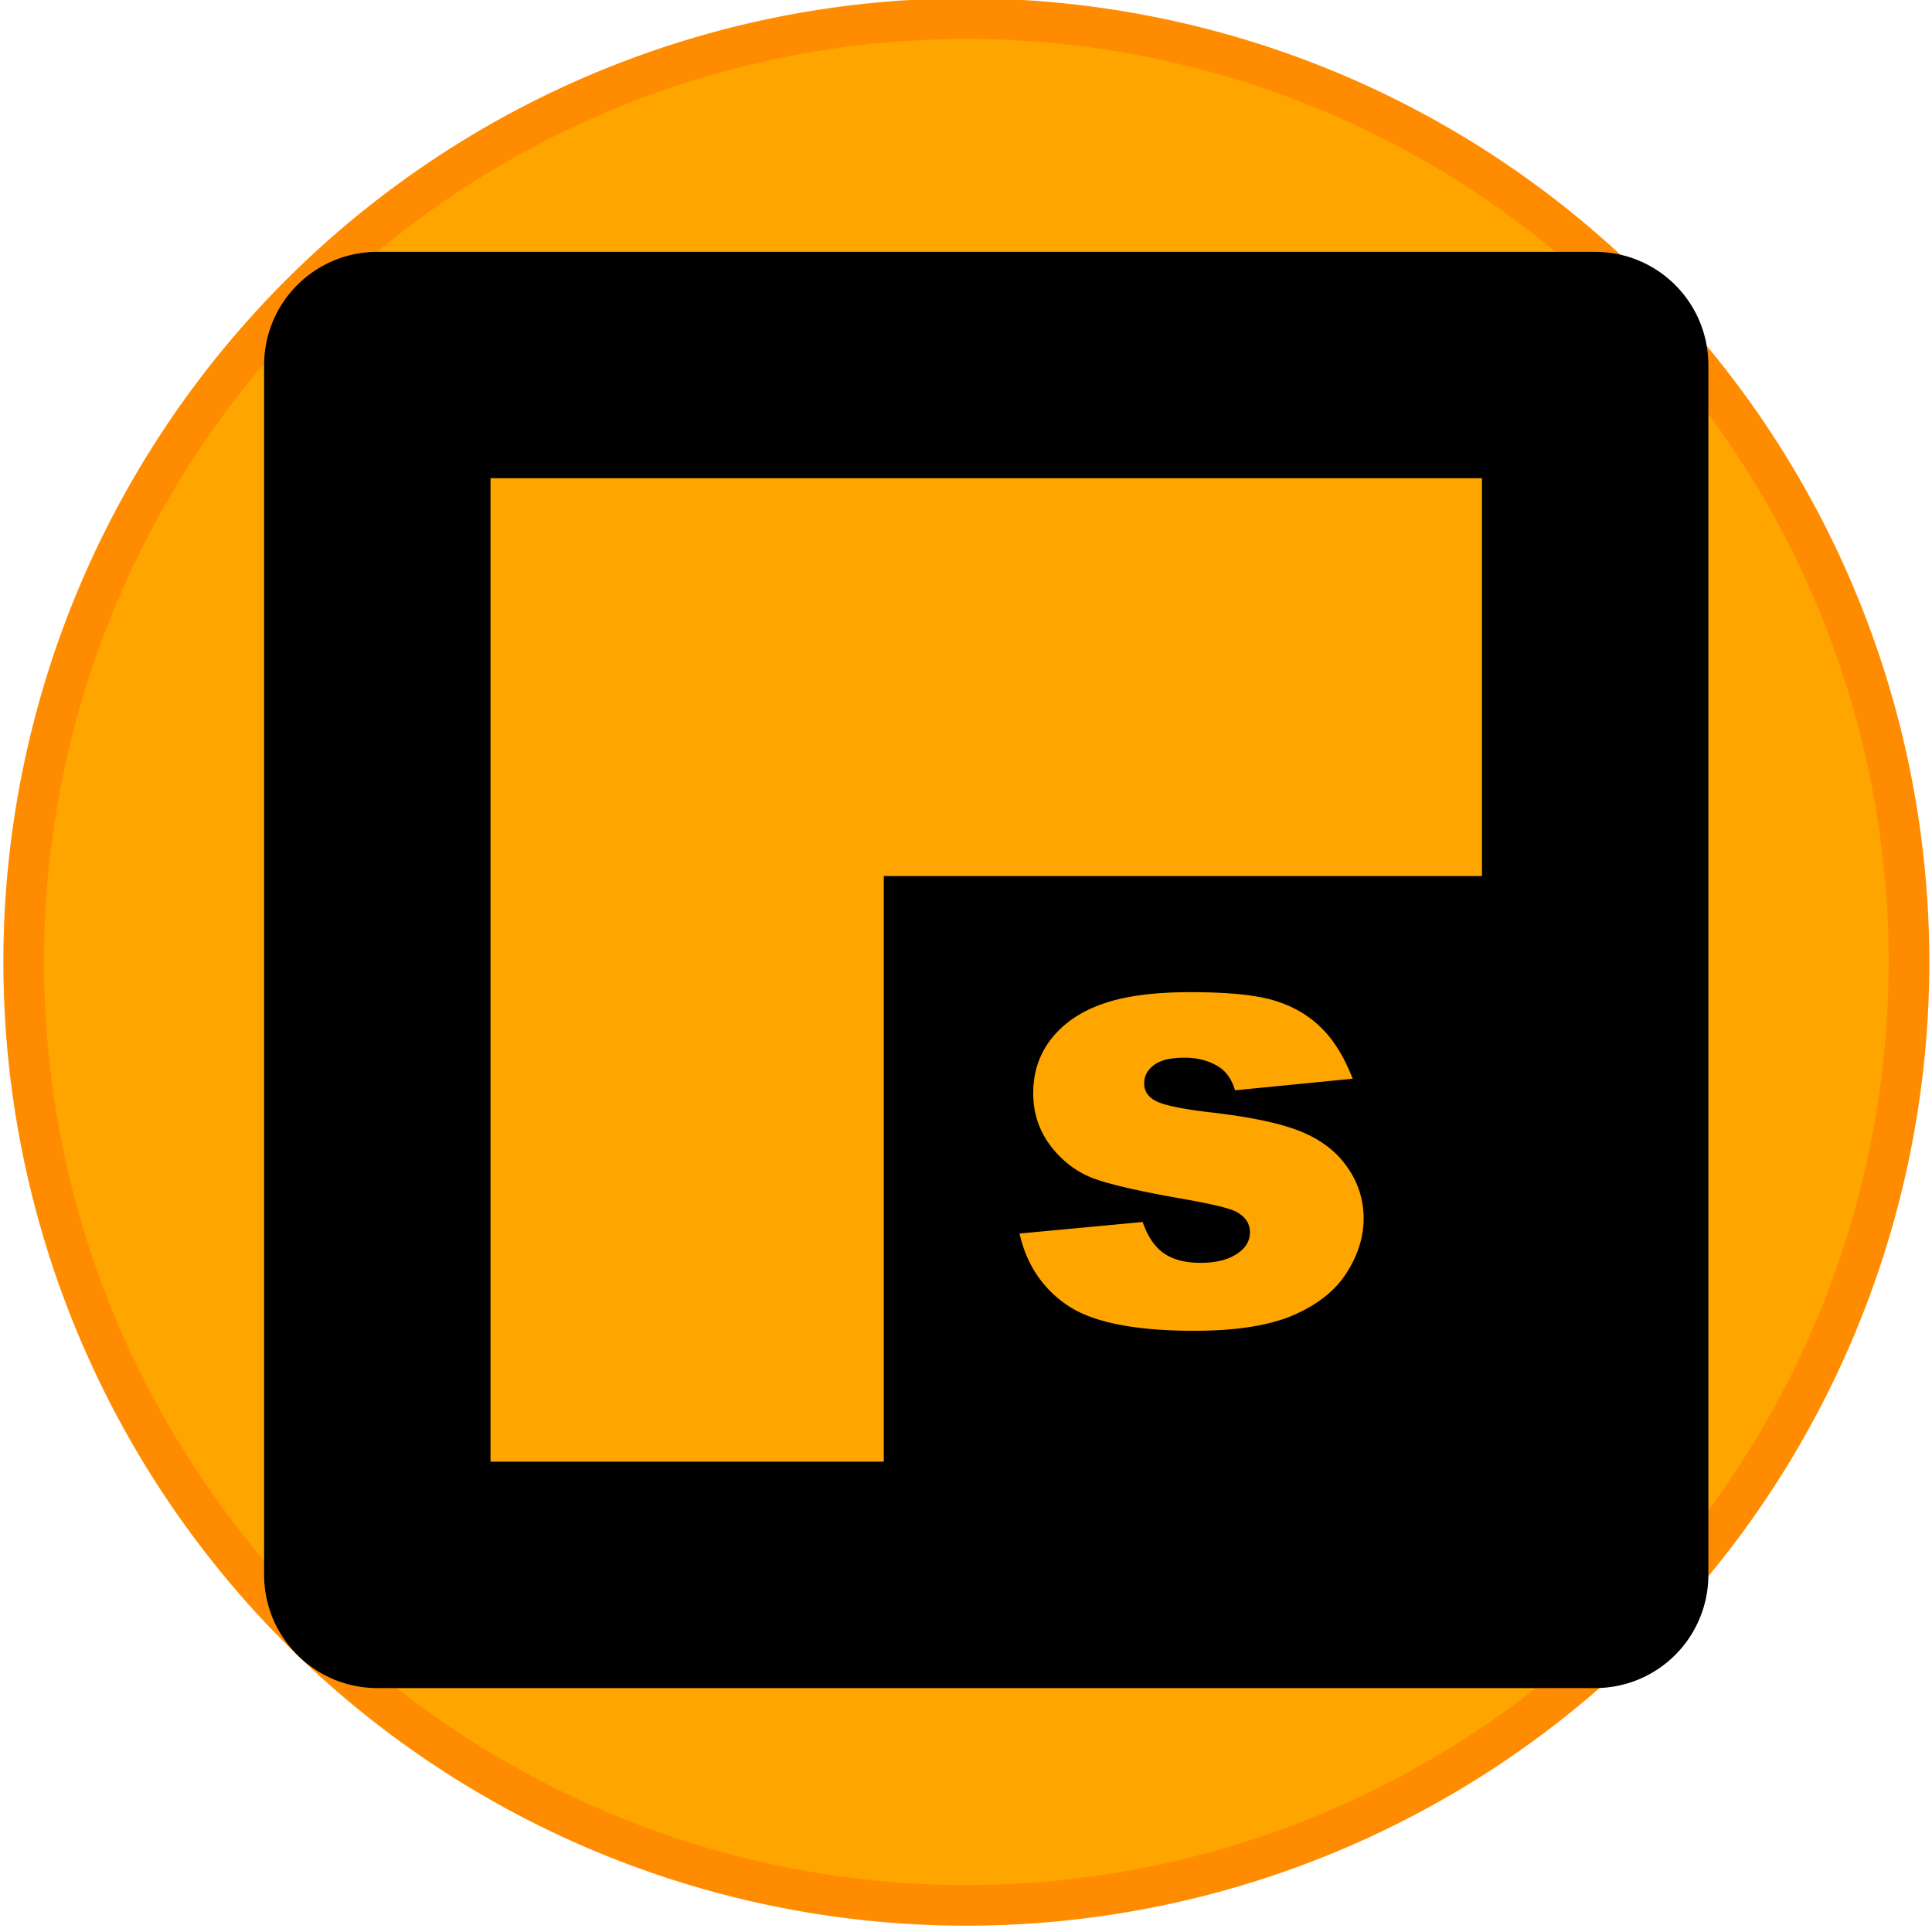 <svg xmlns="http://www.w3.org/2000/svg" width="128" height="128">
    <path d="M126.474 1020.348a62.452 62.498 0 0 1-124.903 0 62.452 62.498 0 1 1 124.903 0z" style="fill:orange;fill-opacity:1;fill-rule:nonzero;stroke:#ff8c00;stroke-width:2.695;stroke-linecap:butt;stroke-linejoin:round;stroke-miterlimit:4;stroke-dasharray:none;stroke-dashoffset:0;stroke-opacity:1" transform="translate(0 -956.362)"/>
    <path fill="none" d="M24.997 24.184h80.687v80.156H24.997z" style="stroke:#000;stroke-width:15;stroke-linecap:round;stroke-linejoin:round;stroke-dasharray:none;stroke-opacity:1"/>
    <path d="M58.552 58.042v39.01h39.71v-39.01zm20.32 7.691c2.559 0 4.443.196 5.655.586 1.225.39 2.243.995 3.05 1.817.822.82 1.501 1.932 2.04 3.332l-7.795.767c-.202-.686-.539-1.19-1.01-1.513-.646-.431-1.426-.647-2.342-.647-.929 0-1.61.167-2.04.504-.418.323-.626.72-.626 1.191 0 .525.268.923.807 1.192.538.269 1.712.51 3.516.726 2.732.31 4.764.741 6.097 1.293 1.333.552 2.349 1.34 3.049 2.364a5.765 5.765 0 0 1 1.07 3.37c0 1.24-.377 2.445-1.13 3.616-.741 1.171-1.918 2.106-3.534 2.807-1.602.686-3.789 1.03-6.562 1.03-3.918 0-6.712-.558-8.381-1.675-1.656-1.117-2.72-2.708-3.191-4.768l8.158-.765c.336.97.808 1.66 1.414 2.078.606.417 1.414.627 2.424.627 1.104 0 1.958-.236 2.564-.707.471-.35.707-.788.707-1.313 0-.592-.31-1.05-.93-1.373-.444-.229-1.621-.51-3.533-.847-2.854-.498-4.84-.956-5.957-1.373-1.104-.431-2.041-1.153-2.808-2.163-.754-1.01-1.131-2.16-1.131-3.453 0-1.413.41-2.63 1.232-3.654.821-1.023 1.952-1.783 3.393-2.281 1.44-.512 3.371-.768 5.795-.768z"/>
</svg>
